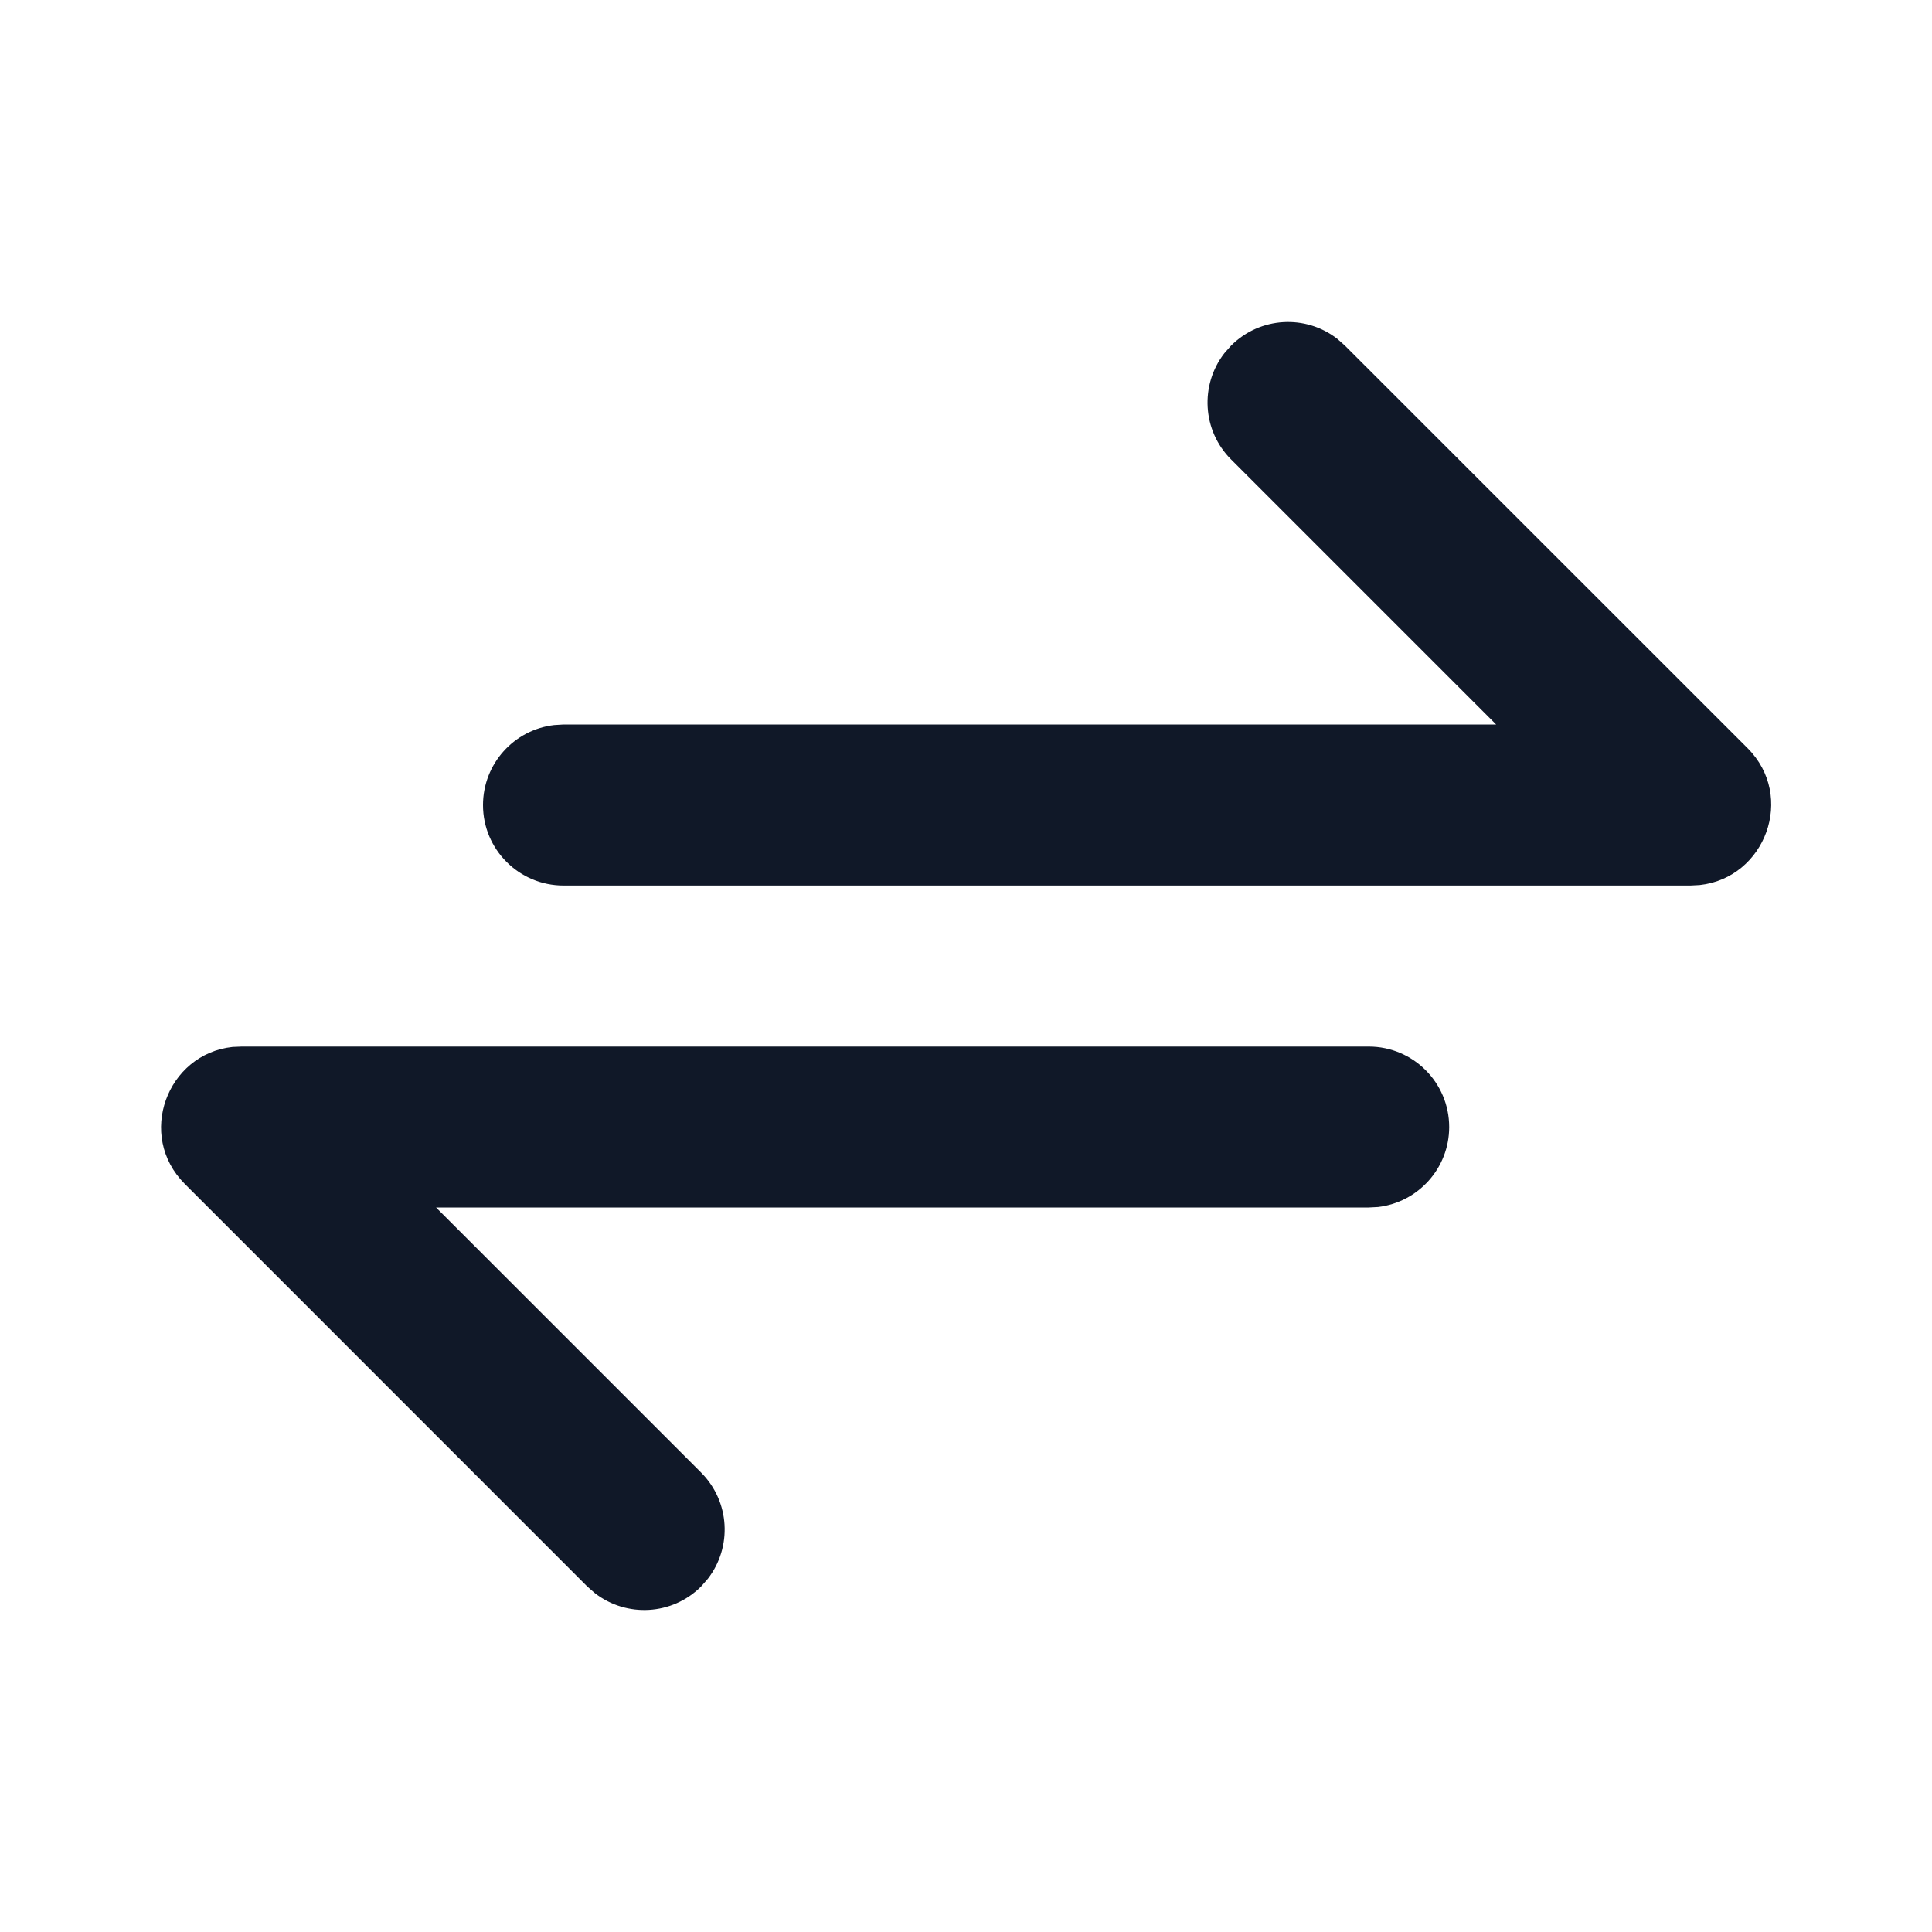 <svg width="20" height="20" viewBox="0 0 20 20" fill="none" xmlns="http://www.w3.org/2000/svg">
<path d="M14.169 10.834C14.629 10.834 15.002 11.207 15.002 11.667C15.002 12.094 14.68 12.446 14.266 12.495L14.169 12.5H4.514L7.258 15.244C7.558 15.545 7.581 16.017 7.327 16.344L7.258 16.423C6.958 16.723 6.485 16.746 6.158 16.492L6.079 16.423L1.913 12.256C1.411 11.754 1.729 10.911 2.407 10.838L2.502 10.834H14.169ZM13.844 3.508L13.923 3.578L18.09 7.744C18.592 8.246 18.273 9.089 17.595 9.162L17.5 9.167H5.834C5.373 9.167 5 8.794 5 8.334C5 7.906 5.322 7.554 5.736 7.506L5.834 7.5H15.488L12.744 4.756C12.444 4.456 12.421 3.983 12.675 3.656L12.744 3.578C13.045 3.277 13.518 3.254 13.844 3.508Z" fill="#101828"/>
</svg>
